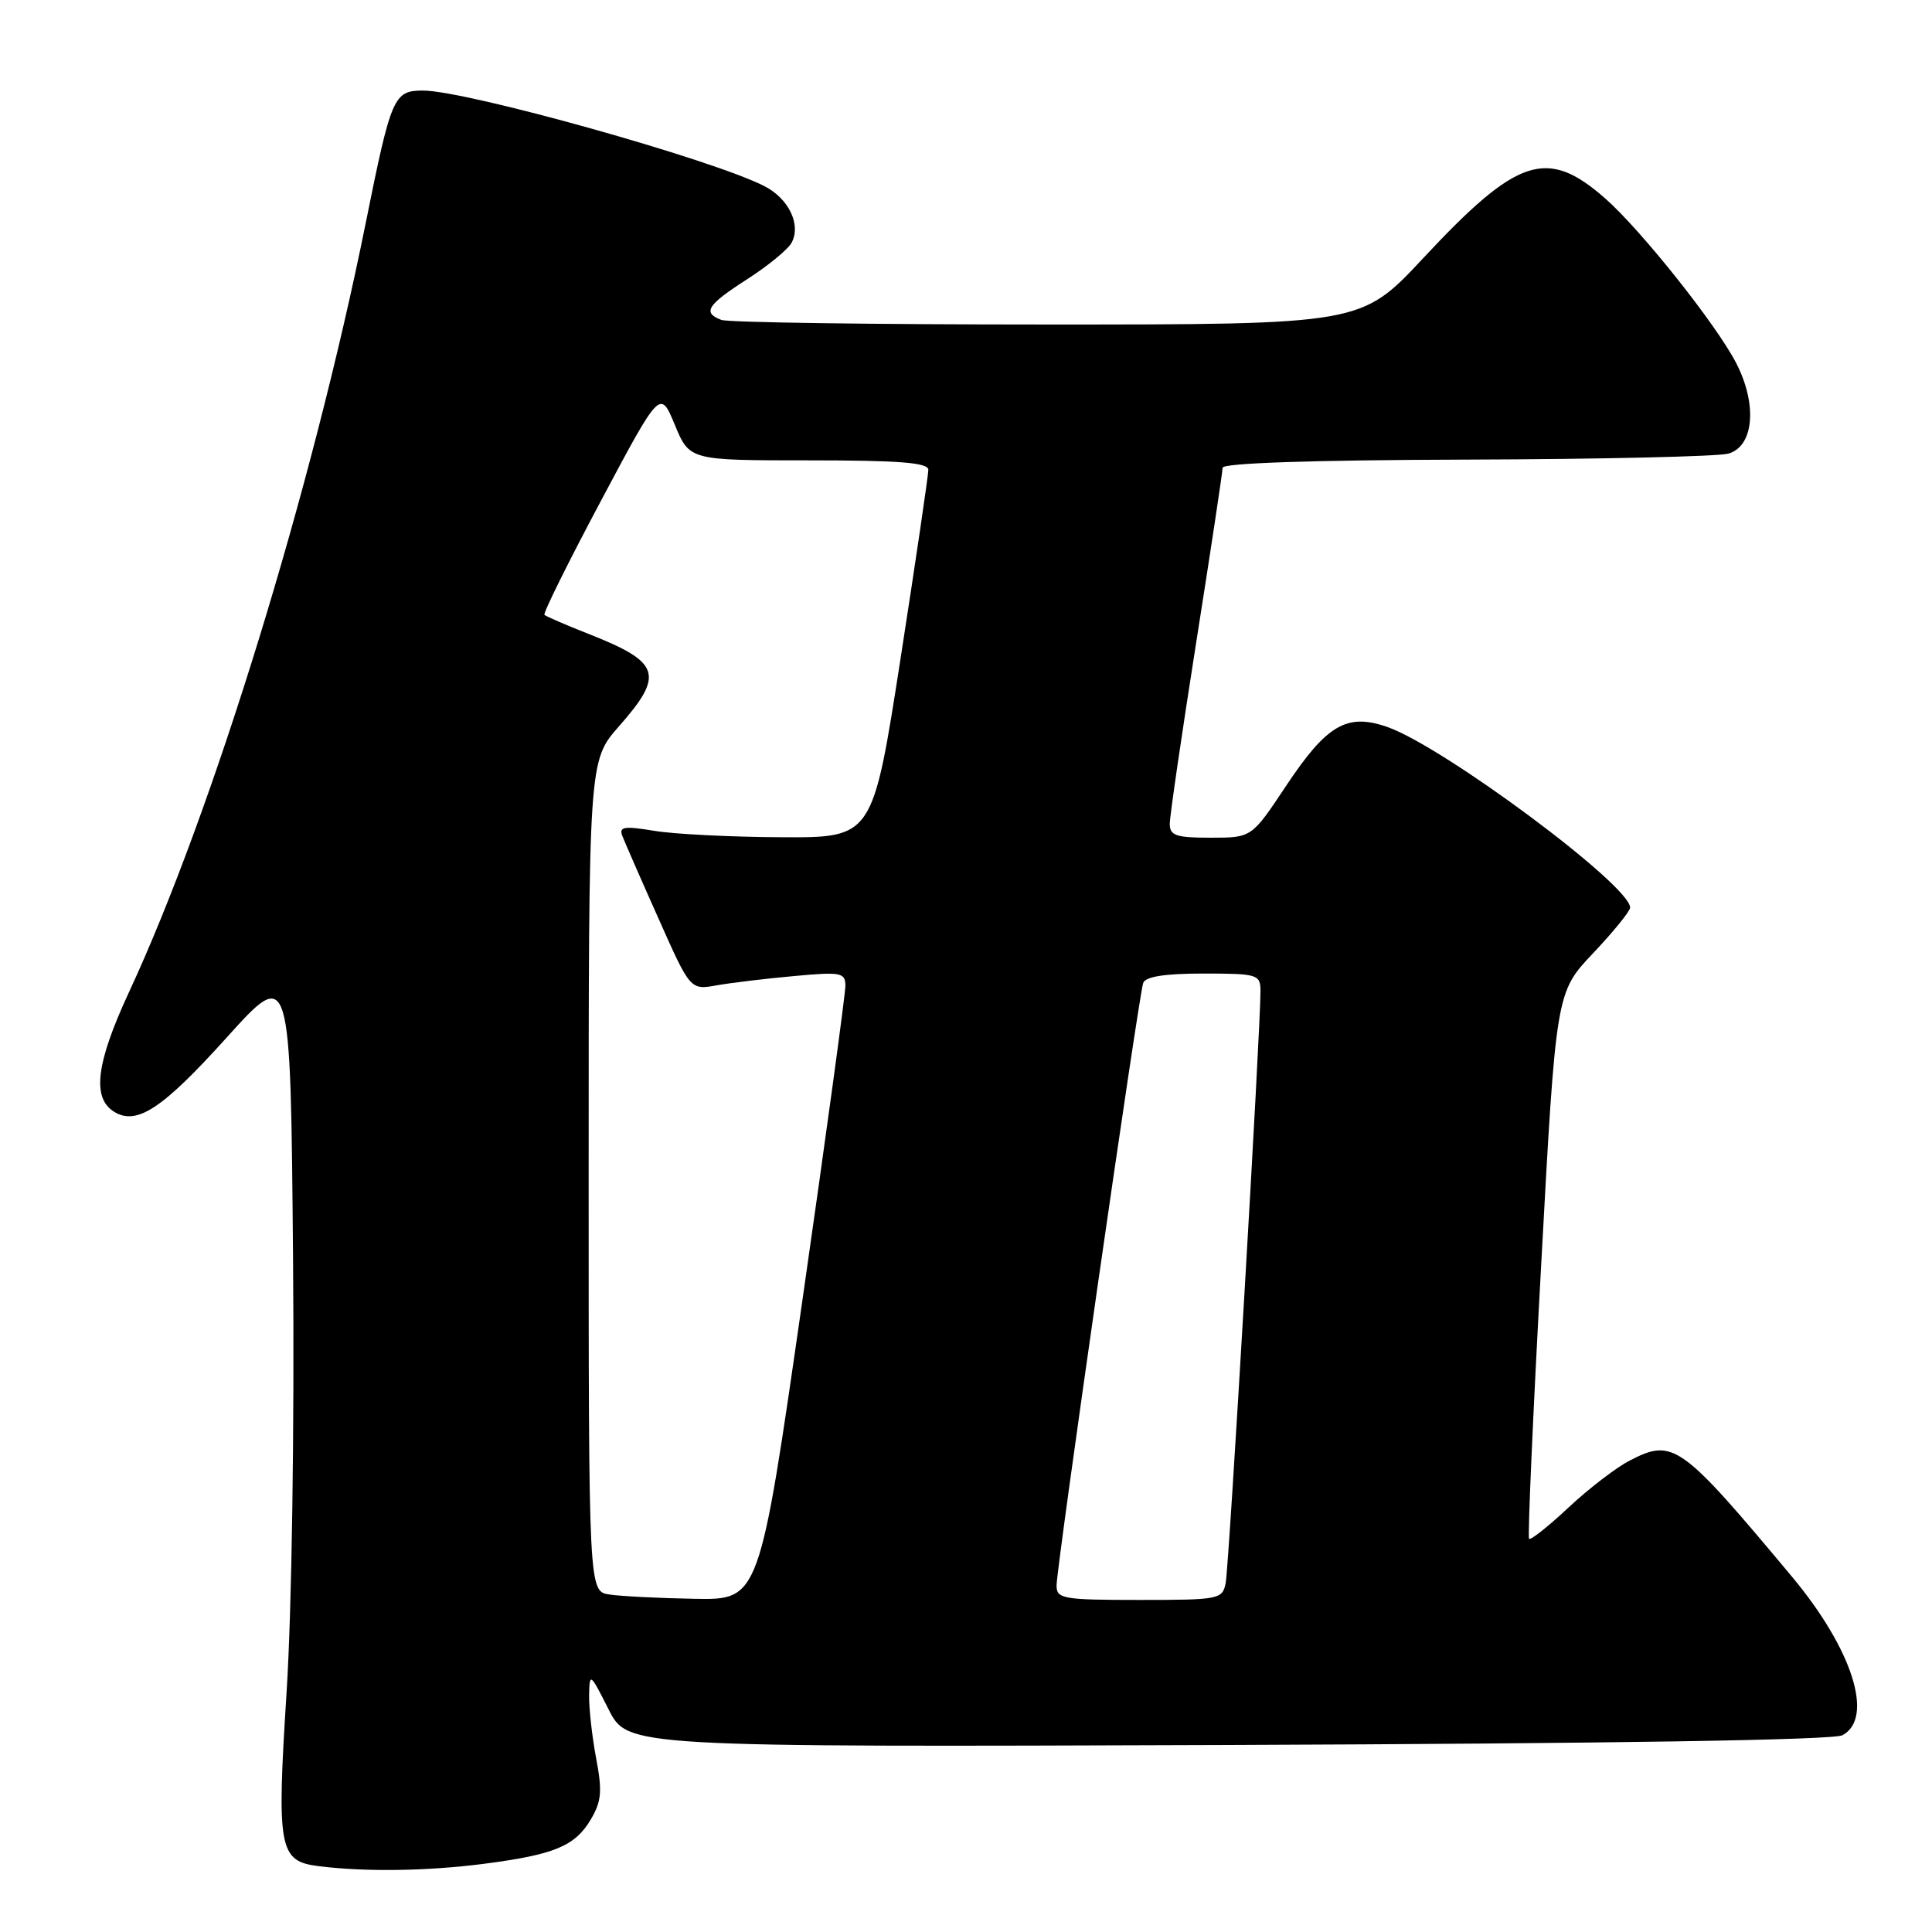 <?xml version="1.0" encoding="UTF-8" standalone="no"?>
<!DOCTYPE svg PUBLIC "-//W3C//DTD SVG 1.1//EN" "http://www.w3.org/Graphics/SVG/1.1/DTD/svg11.dtd" >
<svg xmlns="http://www.w3.org/2000/svg" xmlns:xlink="http://www.w3.org/1999/xlink" version="1.1" viewBox="0 0 256 256">
 <g >
 <path fill="currentColor"
d=" M 64.00 246.98 C 73.46 245.76 76.20 244.63 78.30 241.06 C 79.70 238.69 79.82 237.33 78.99 232.97 C 78.45 230.09 78.03 226.33 78.06 224.61 C 78.12 221.60 78.20 221.66 80.64 226.50 C 83.17 231.50 83.17 231.50 162.71 231.22 C 213.31 231.03 242.94 230.57 244.13 229.93 C 248.37 227.66 245.47 218.54 237.47 208.95 C 222.69 191.25 221.71 190.55 215.95 193.53 C 214.15 194.45 210.50 197.26 207.83 199.76 C 205.16 202.26 202.81 204.12 202.61 203.90 C 202.41 203.68 203.13 187.30 204.22 167.50 C 206.18 131.50 206.18 131.50 211.09 126.31 C 213.79 123.46 216.00 120.73 216.00 120.26 C 216.00 117.30 191.19 98.87 183.78 96.31 C 178.45 94.47 175.80 96.03 170.38 104.18 C 165.85 111.00 165.85 111.00 160.42 111.00 C 155.82 111.00 155.00 110.72 155.00 109.16 C 155.00 108.15 156.58 97.34 158.50 85.14 C 160.43 72.94 162.00 62.52 162.00 61.98 C 162.00 61.36 173.91 60.96 194.25 60.90 C 211.99 60.85 227.62 60.49 229.00 60.11 C 232.38 59.18 232.89 53.66 230.09 48.18 C 227.50 43.10 217.43 30.44 212.66 26.26 C 204.97 19.53 201.07 20.82 188.56 34.23 C 180.37 43.00 180.37 43.00 138.77 43.00 C 115.89 43.00 96.45 42.73 95.58 42.39 C 93.04 41.42 93.69 40.41 99.03 36.98 C 101.80 35.20 104.45 33.02 104.91 32.13 C 106.16 29.74 104.50 26.31 101.30 24.67 C 94.39 21.12 61.79 12.00 56.05 12.00 C 52.17 12.00 51.84 12.77 48.47 29.50 C 41.37 64.76 28.19 107.59 17.08 131.49 C 12.74 140.85 12.16 145.46 15.10 147.30 C 18.10 149.18 21.51 146.94 30.00 137.52 C 38.50 128.09 38.50 128.09 38.83 166.79 C 39.02 189.41 38.67 213.24 37.98 224.13 C 36.65 245.04 36.94 246.62 42.25 247.28 C 48.45 248.05 56.54 247.93 64.00 246.98 Z  M 80.75 211.28 C 78.00 210.87 78.00 210.87 78.00 155.84 C 78.00 100.81 78.00 100.81 82.00 96.26 C 88.07 89.37 87.54 87.76 78.00 84.00 C 74.97 82.81 72.34 81.67 72.14 81.47 C 71.94 81.27 75.31 74.47 79.63 66.36 C 87.48 51.61 87.48 51.61 89.42 56.30 C 91.37 61.00 91.37 61.00 107.19 61.00 C 119.17 61.00 123.00 61.30 123.01 62.25 C 123.01 62.94 121.36 74.19 119.33 87.25 C 115.64 111.00 115.64 111.00 103.57 110.94 C 96.93 110.91 89.34 110.53 86.70 110.09 C 82.70 109.43 81.99 109.54 82.46 110.76 C 82.77 111.56 84.92 116.49 87.25 121.70 C 91.47 131.19 91.47 131.19 94.98 130.56 C 96.92 130.22 101.54 129.66 105.25 129.33 C 111.42 128.76 112.00 128.87 112.02 130.60 C 112.03 131.65 109.47 150.39 106.33 172.25 C 100.62 212.00 100.62 212.00 92.06 211.85 C 87.35 211.77 82.26 211.51 80.75 211.28 Z  M 140.00 210.10 C 140.00 207.61 150.89 131.87 151.48 130.25 C 151.79 129.40 154.35 129.00 159.47 129.00 C 166.61 129.00 167.00 129.12 167.02 131.25 C 167.07 135.73 162.85 207.56 162.41 209.75 C 161.98 211.92 161.57 212.00 150.98 212.00 C 140.86 212.00 140.00 211.85 140.00 210.10 Z "/>
</g>
</svg>